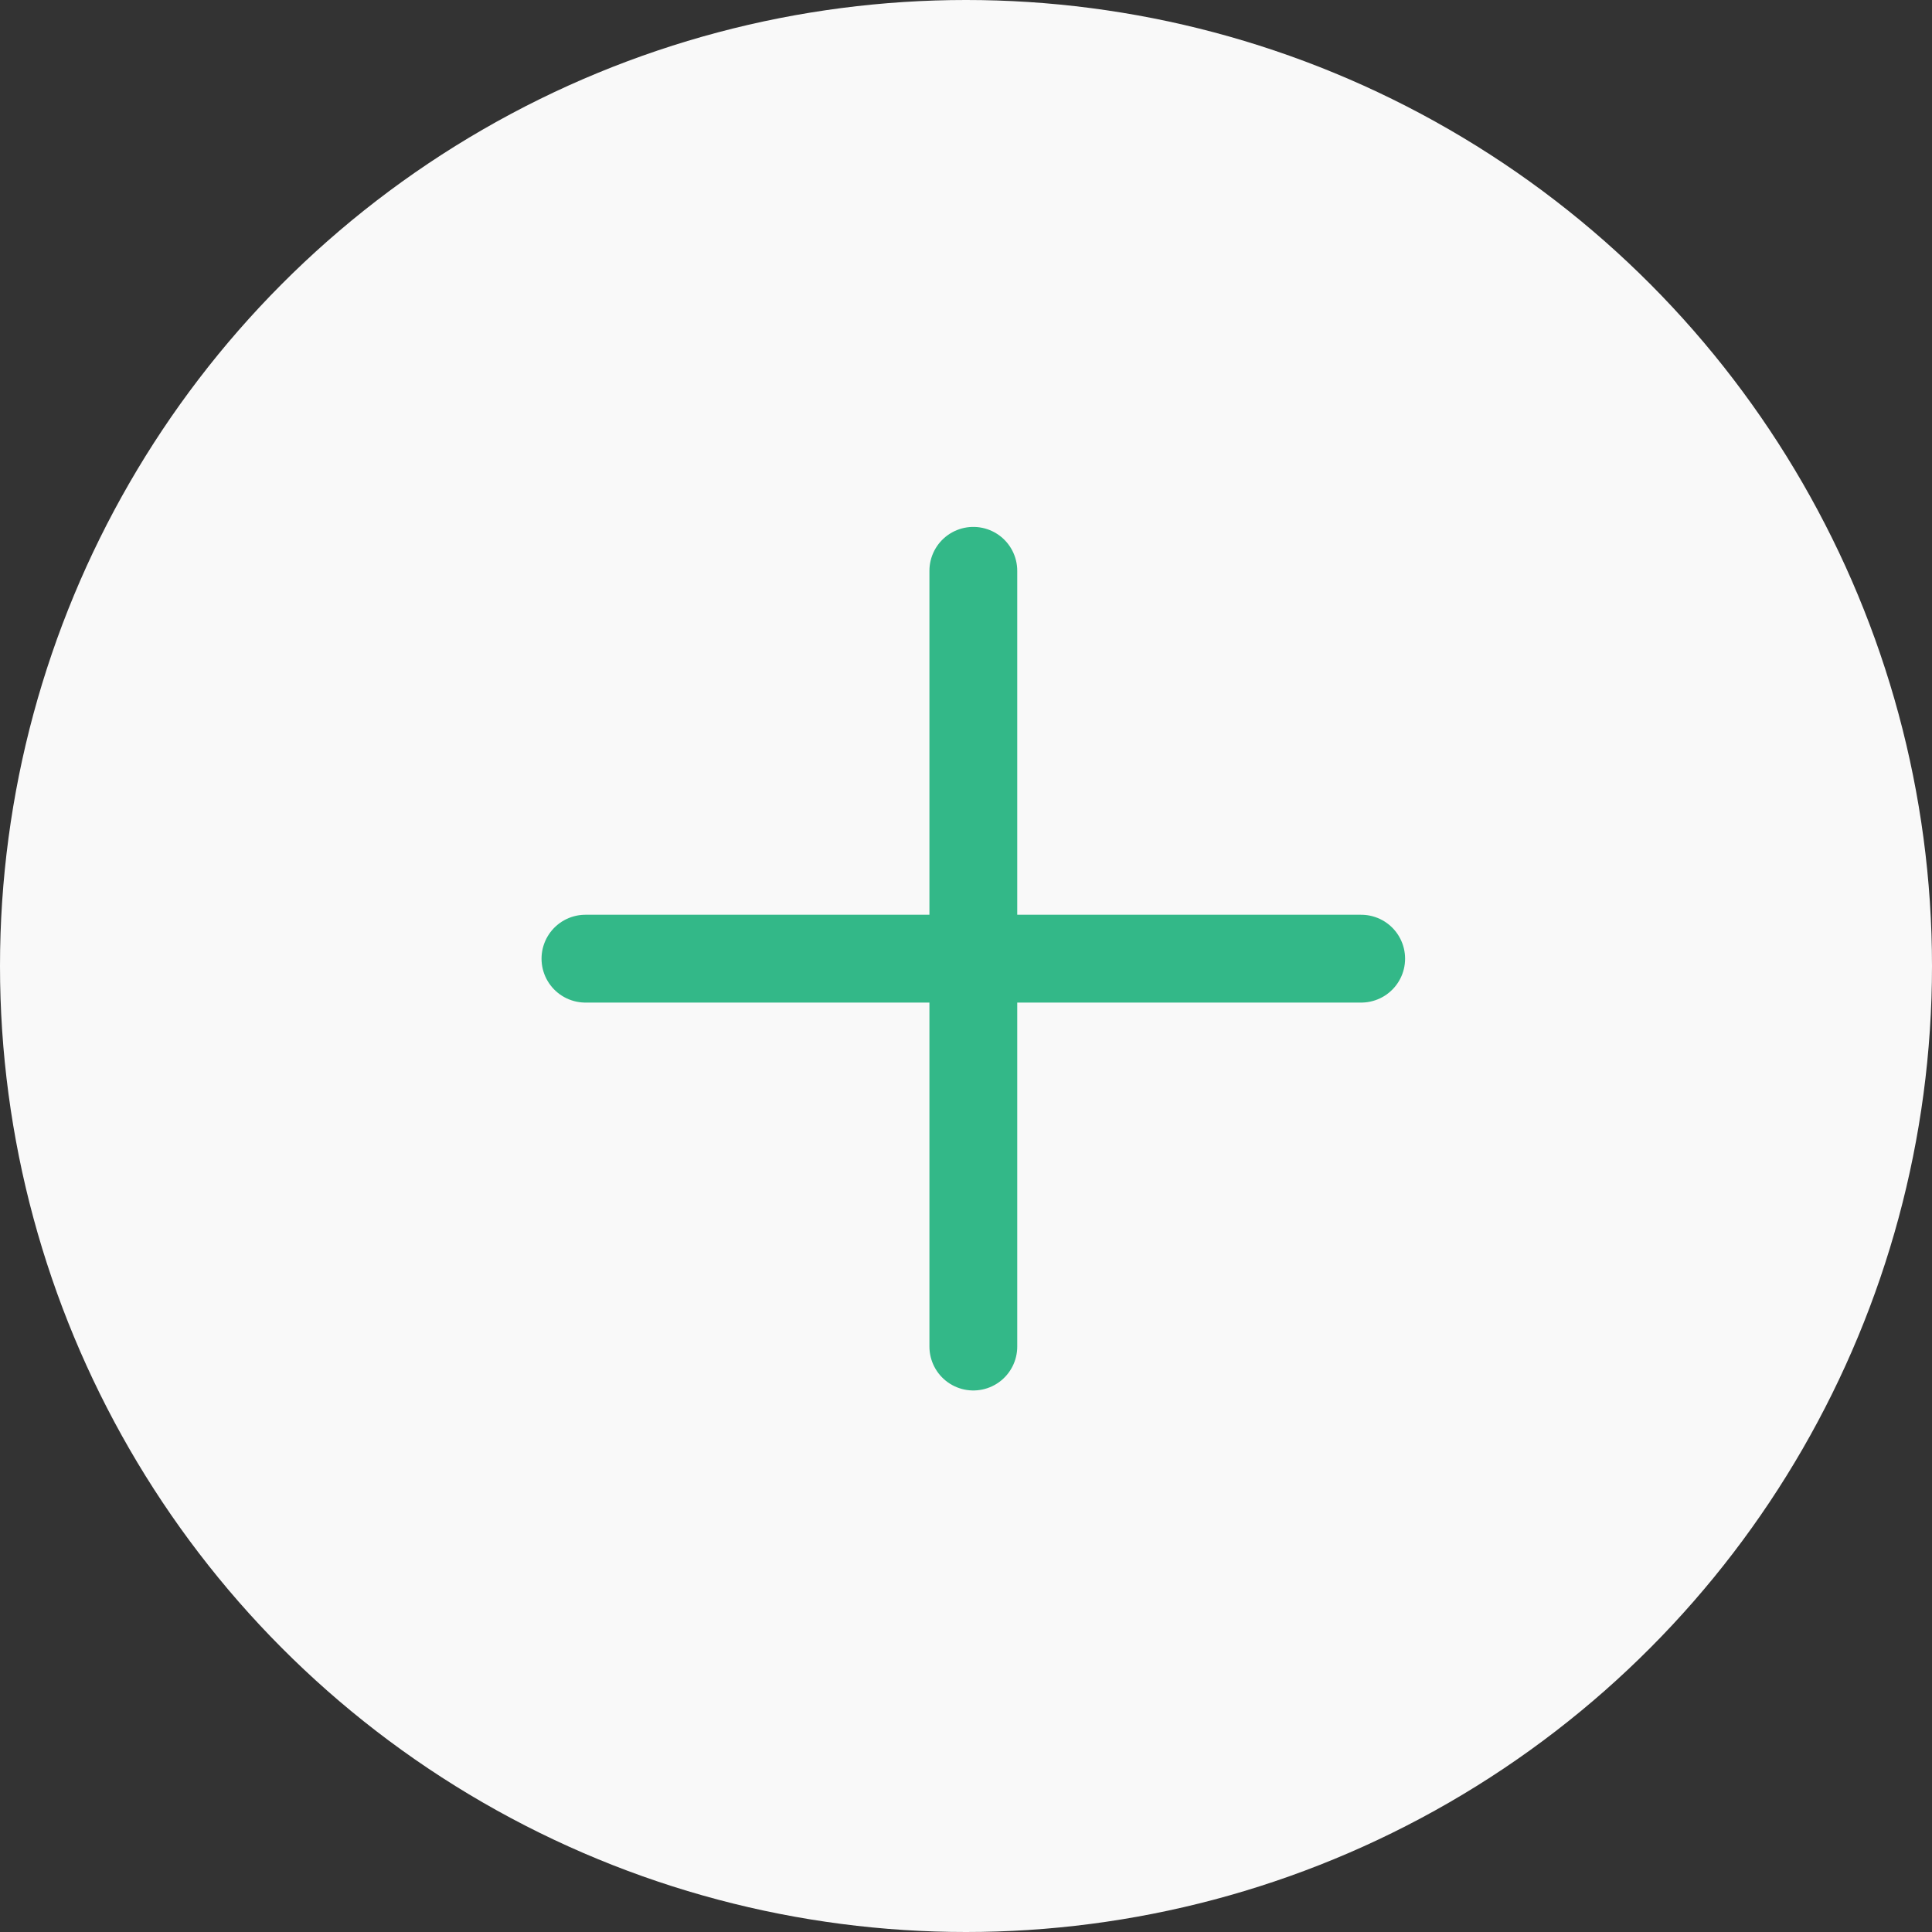 <svg width="44" height="44" viewBox="0 0 44 44" fill="none" xmlns="http://www.w3.org/2000/svg">
<rect x="0" y="0" width="44" height="44" fill="#333333" stroke="none"/>
<circle cx="22" cy="22" r="22" fill="#F9F9F9"/>
<path d="M22.167 13V30.667" stroke="#33B888" stroke-width="2" stroke-linecap="round" stroke-linejoin="round"/>
<path d="M13.333 21.833H31" stroke="#33B888" stroke-width="2" stroke-linecap="round" stroke-linejoin="round"/>
</svg>
